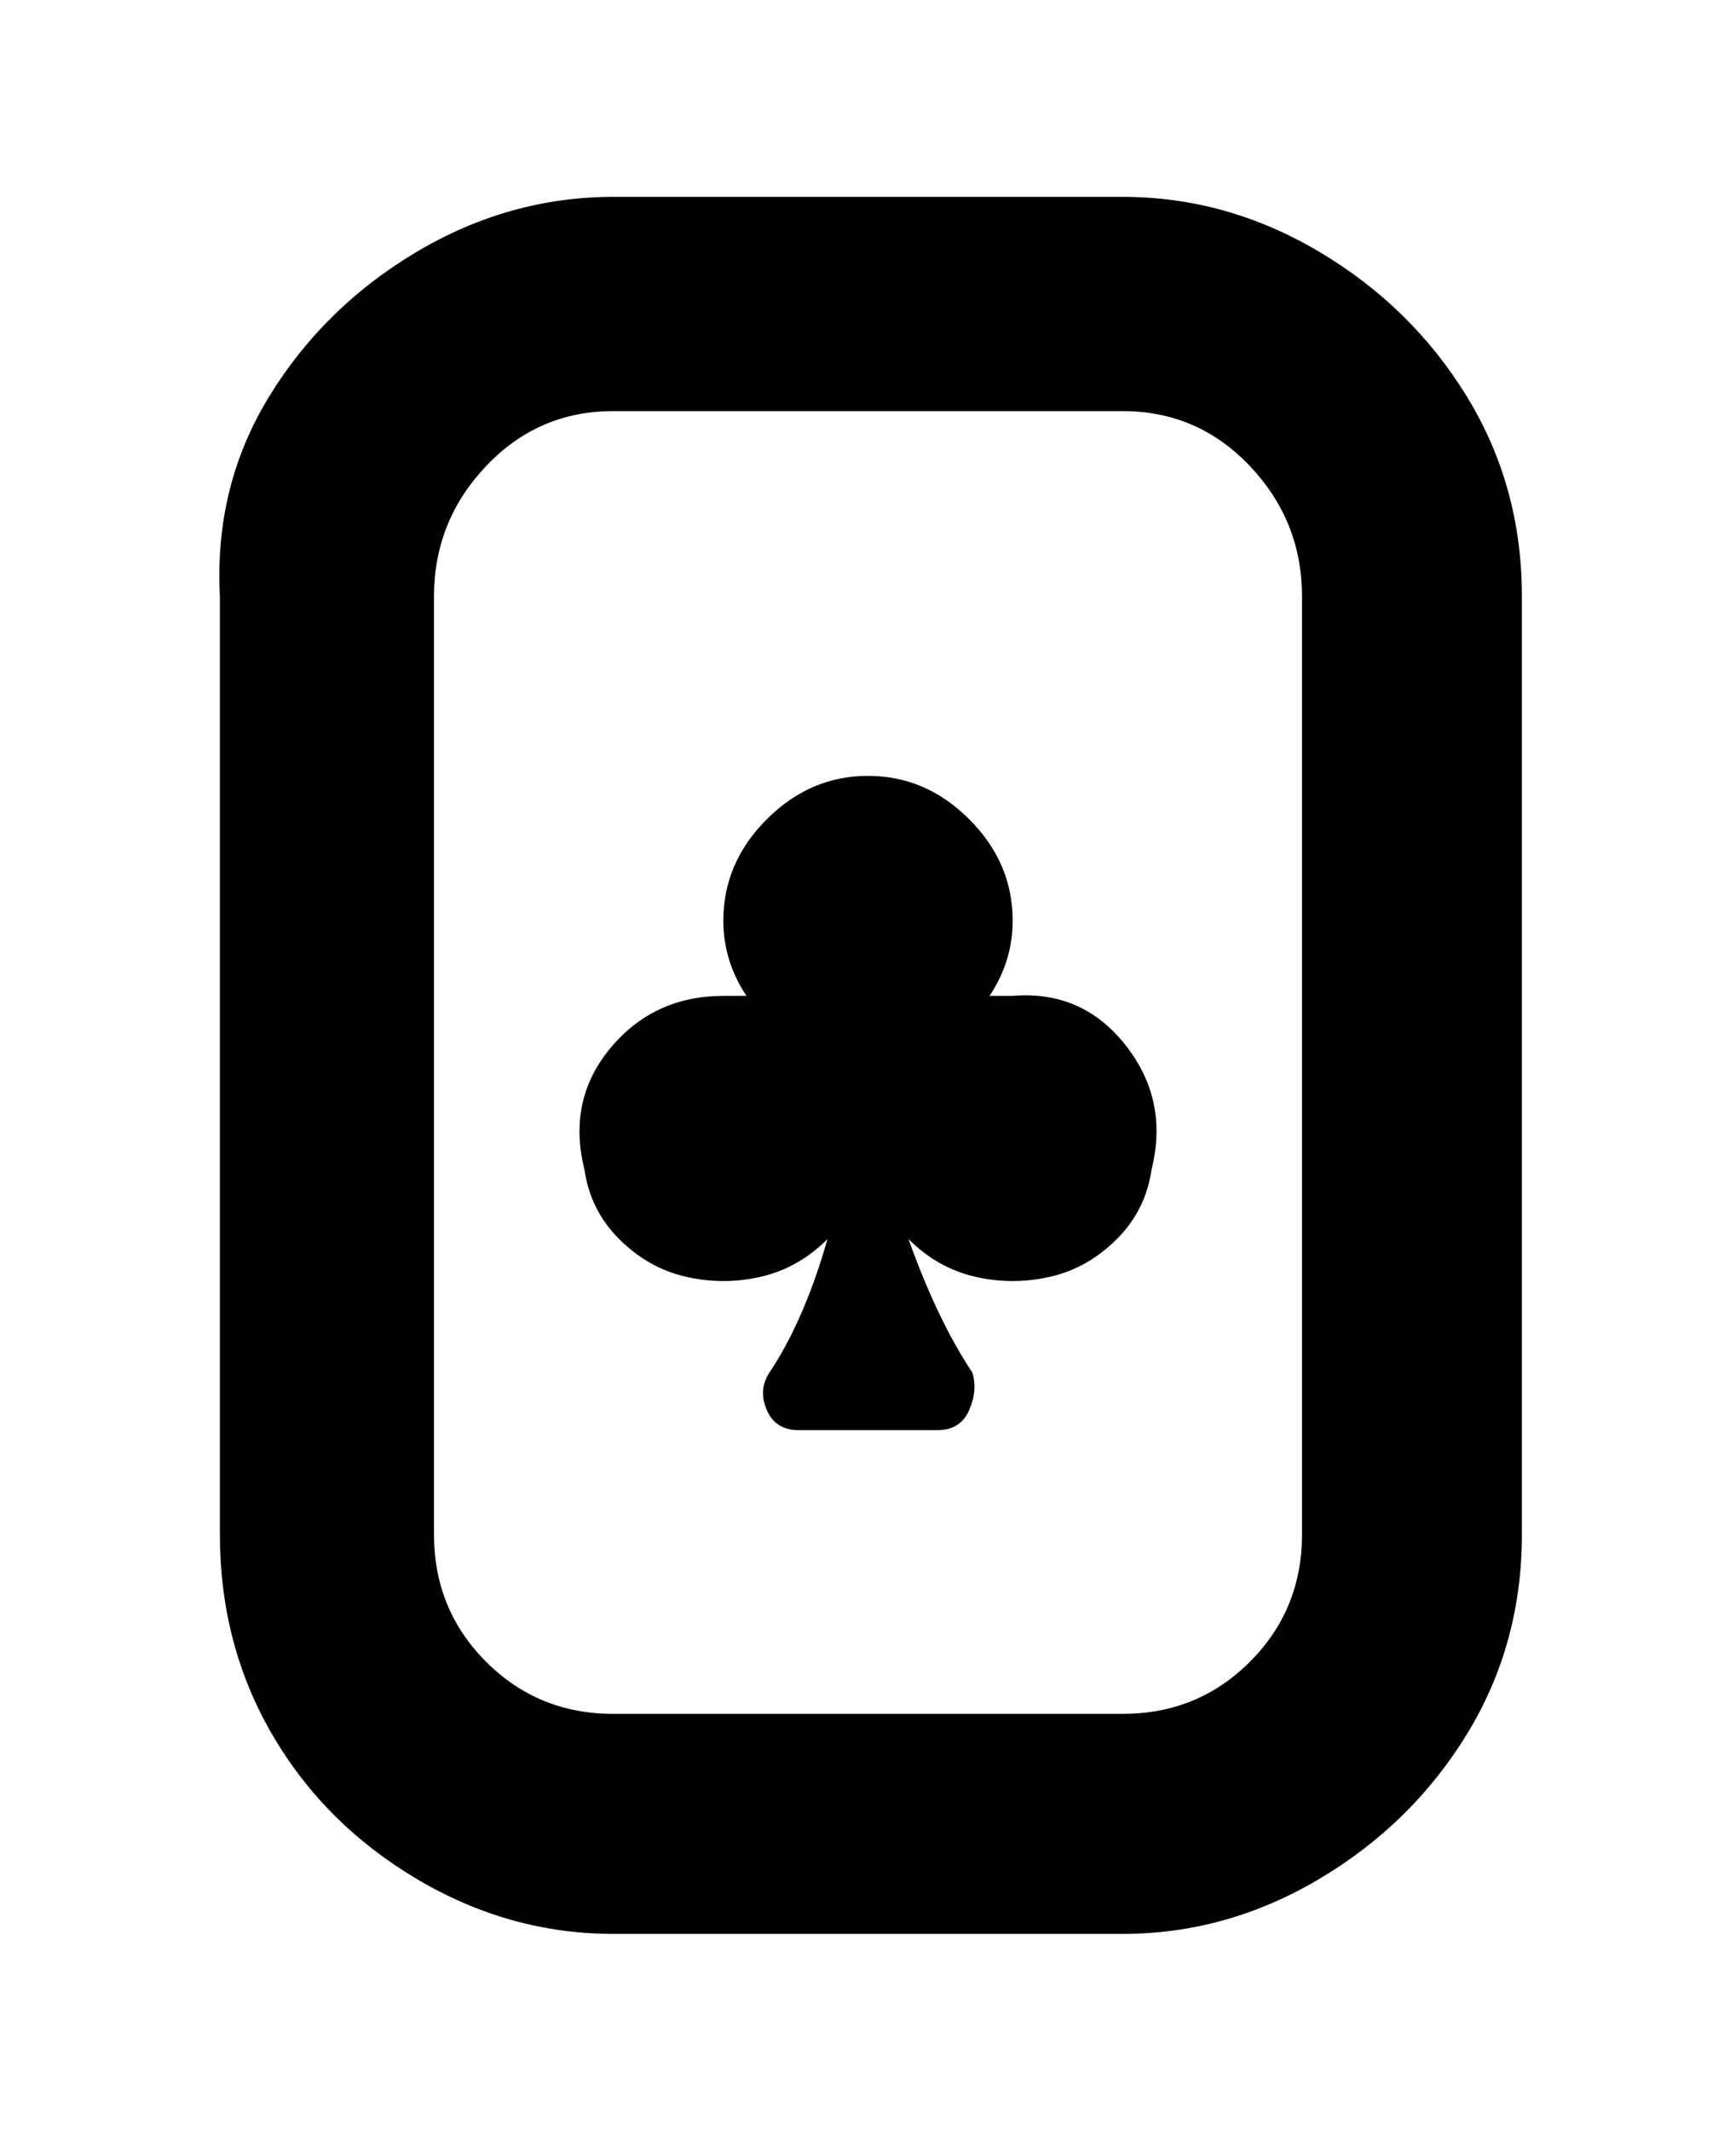 <svg viewBox="0 0 300 368" xmlns="http://www.w3.org/2000/svg"><path d="M194 34h-88q-18 0-34 9.5t-25.5 25Q37 84 38 103v162q0 19 9 34.5t25 25q16 9.5 34 9.5h88q18 0 34-9.5t25.5-25Q263 284 263 265V103q0-19-9.5-34.5t-25.5-25Q212 34 194 34zm31 231q0 13-9 22t-22 9h-88q-13 0-22-9t-9-22V103q0-13 9-22.5t22-9.5h88q13 0 22 9.5t9 22.5v162zm-26-63q-1 7-6 12t-11.5 6.5q-6.5 1.5-13 0T157 214q5 14 11 23 1 3-.5 6.5T162 247h-24q-4 0-5.5-3.5t.5-6.5q6-9 10-23-5 5-11.5 6.5t-13 0Q112 219 107 214t-6-12q-3-12 4.5-21t19.5-9h4q-4-6-4-13 0-10 7.5-17.5T150 134q10 0 17.5 7.5T175 159q0 7-4 13h4q12-1 19.5 8.5T199 202z"/></svg>